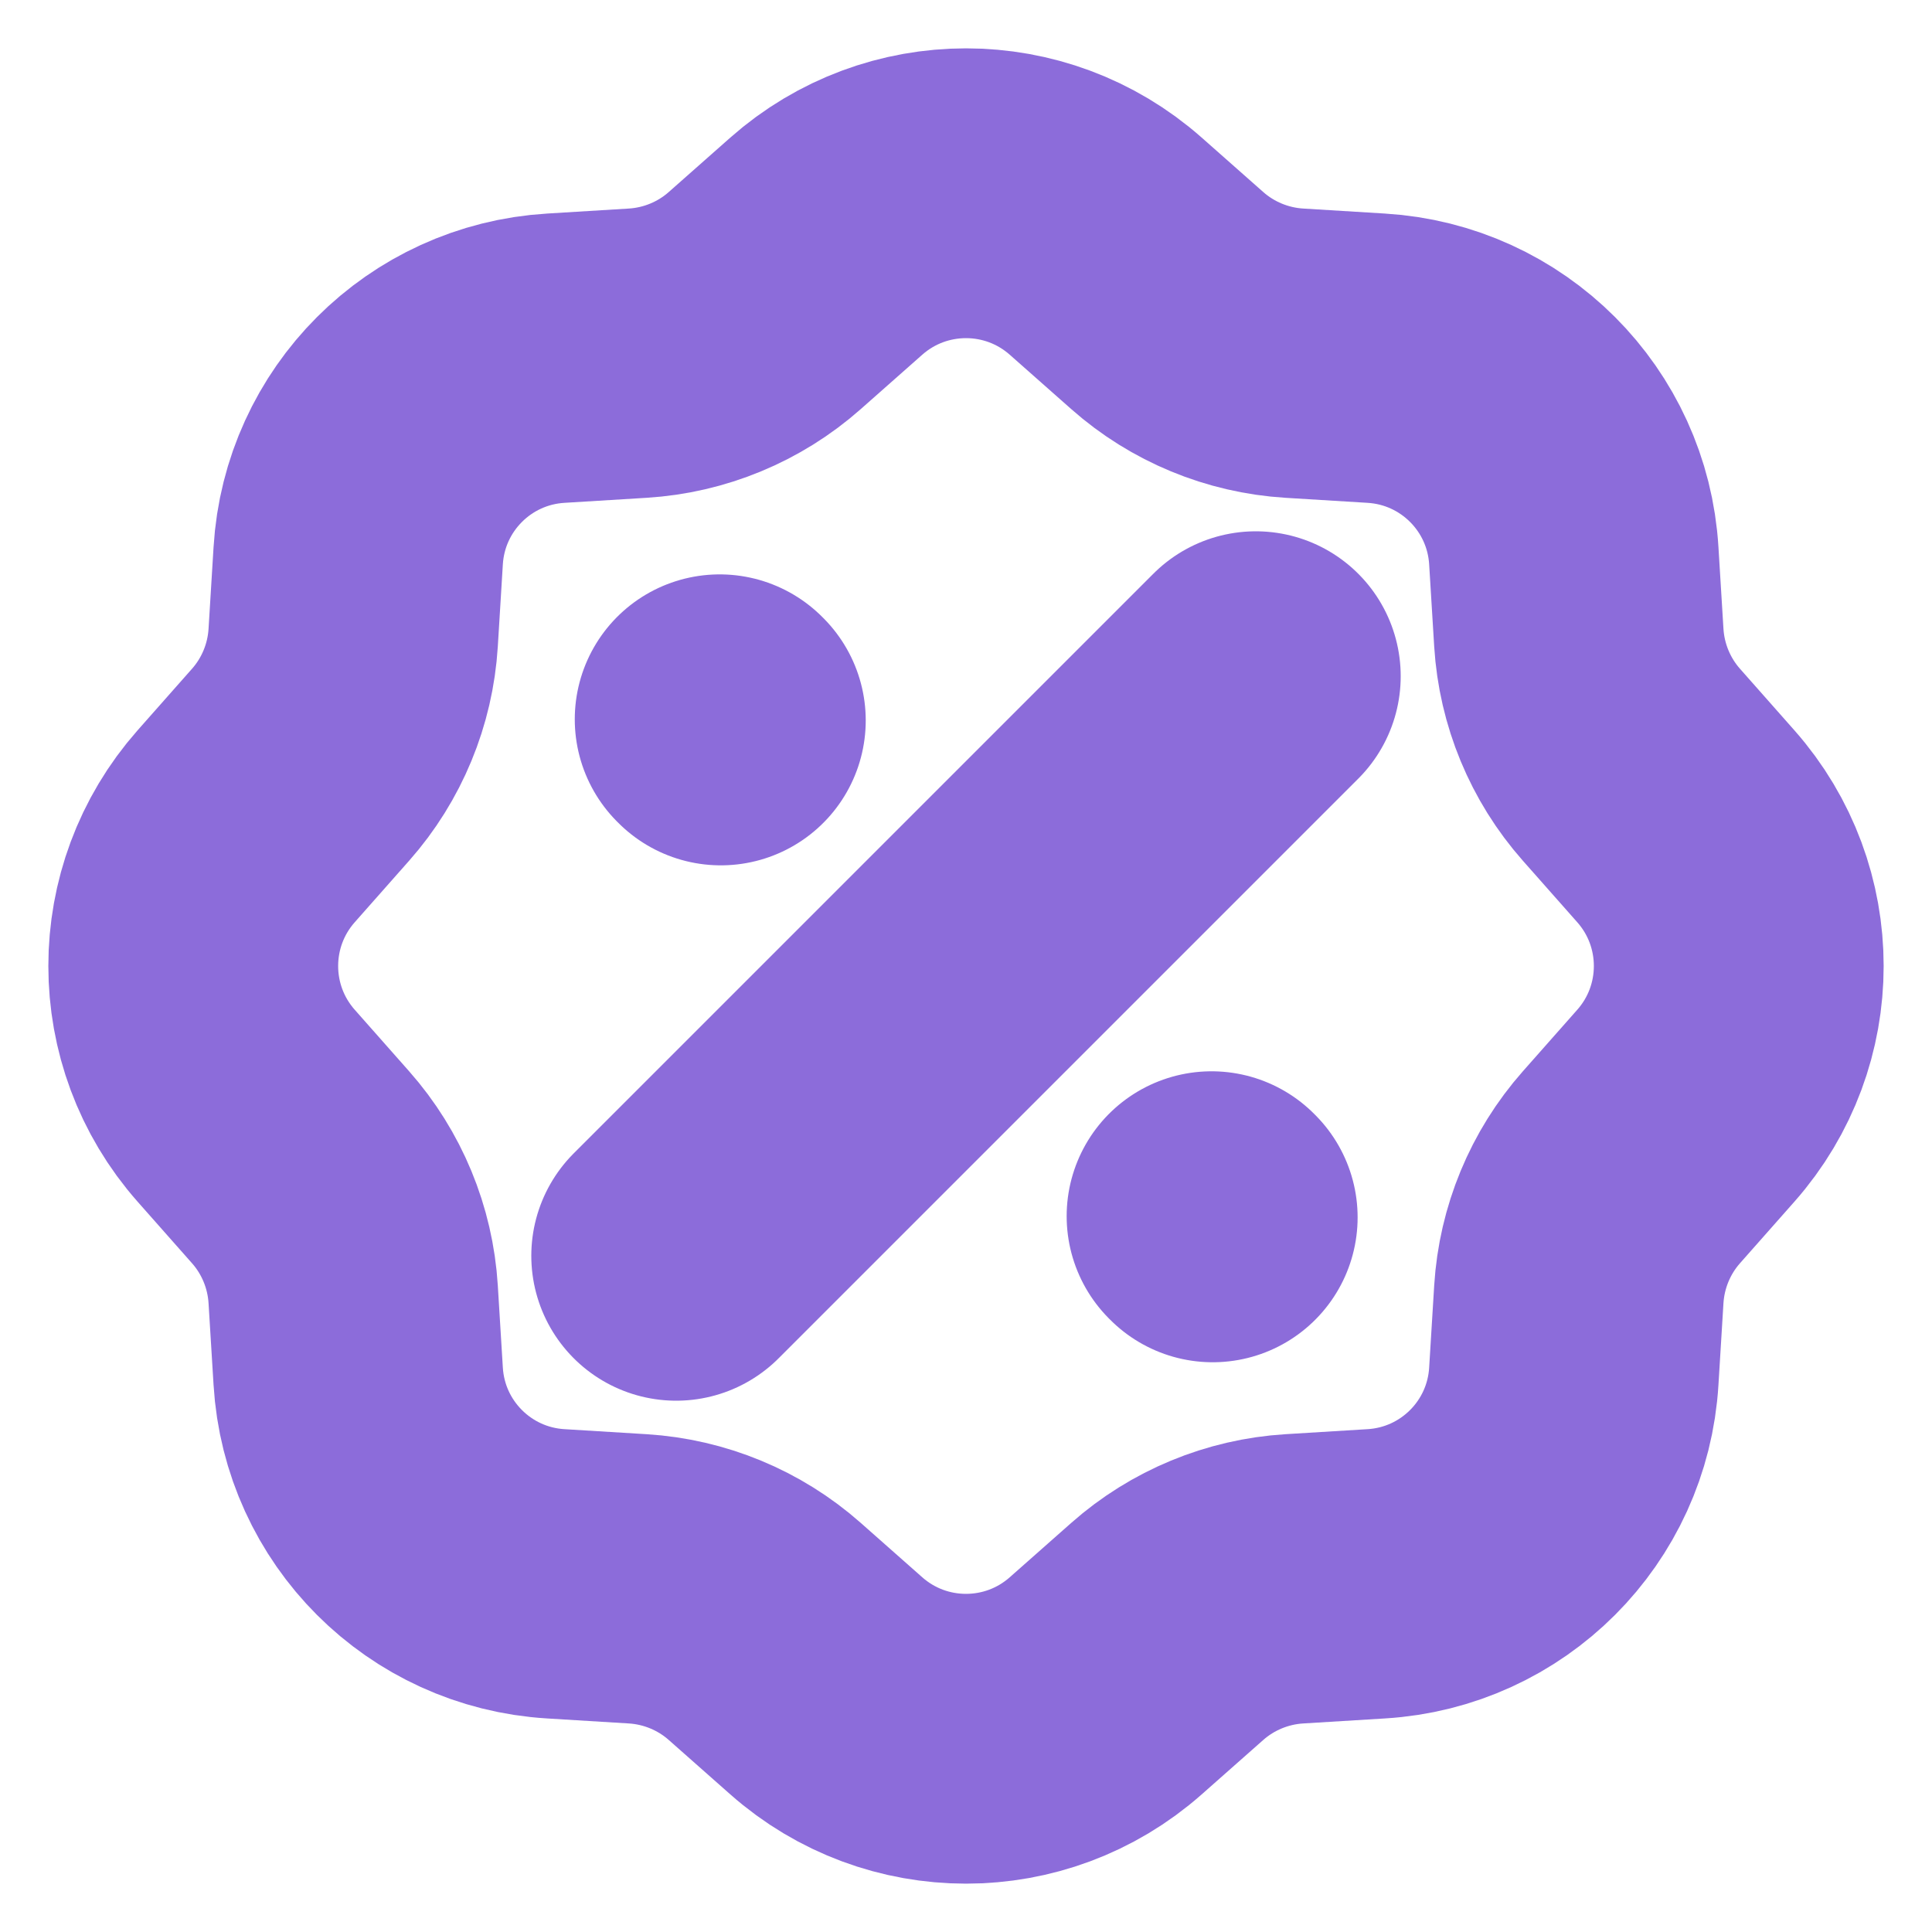 <svg width="10" height="10" viewBox="0 0 10 10" fill="none" xmlns="http://www.w3.org/2000/svg">
<path d="M3.5 6.5L6.5 3.5M3.731 3.729L3.725 3.723M6.277 6.301L6.271 6.295M3.301 1.828L2.877 1.854C2.326 1.887 1.887 2.326 1.854 2.877L1.828 3.301C1.813 3.544 1.717 3.776 1.556 3.958L1.274 4.277C0.909 4.69 0.909 5.31 1.274 5.723L1.556 6.042C1.717 6.224 1.813 6.456 1.828 6.699L1.854 7.123C1.887 7.674 2.326 8.113 2.877 8.146L3.301 8.172C3.544 8.187 3.776 8.283 3.958 8.444L4.277 8.726C4.69 9.091 5.31 9.091 5.723 8.726L6.042 8.444C6.224 8.283 6.456 8.187 6.699 8.172L7.123 8.146C7.674 8.113 8.113 7.674 8.146 7.123L8.172 6.699C8.187 6.456 8.283 6.224 8.444 6.042L8.726 5.723C9.091 5.31 9.091 4.69 8.726 4.277L8.444 3.958C8.283 3.776 8.187 3.544 8.172 3.301L8.146 2.877C8.113 2.326 7.674 1.887 7.123 1.854L6.699 1.828C6.456 1.813 6.224 1.717 6.042 1.556L5.723 1.274C5.31 0.909 4.69 0.909 4.277 1.274L3.958 1.556C3.776 1.717 3.544 1.813 3.301 1.828Z" stroke="#8C6CDA" stroke-width="1.5" stroke-linecap="round"/>
</svg>
